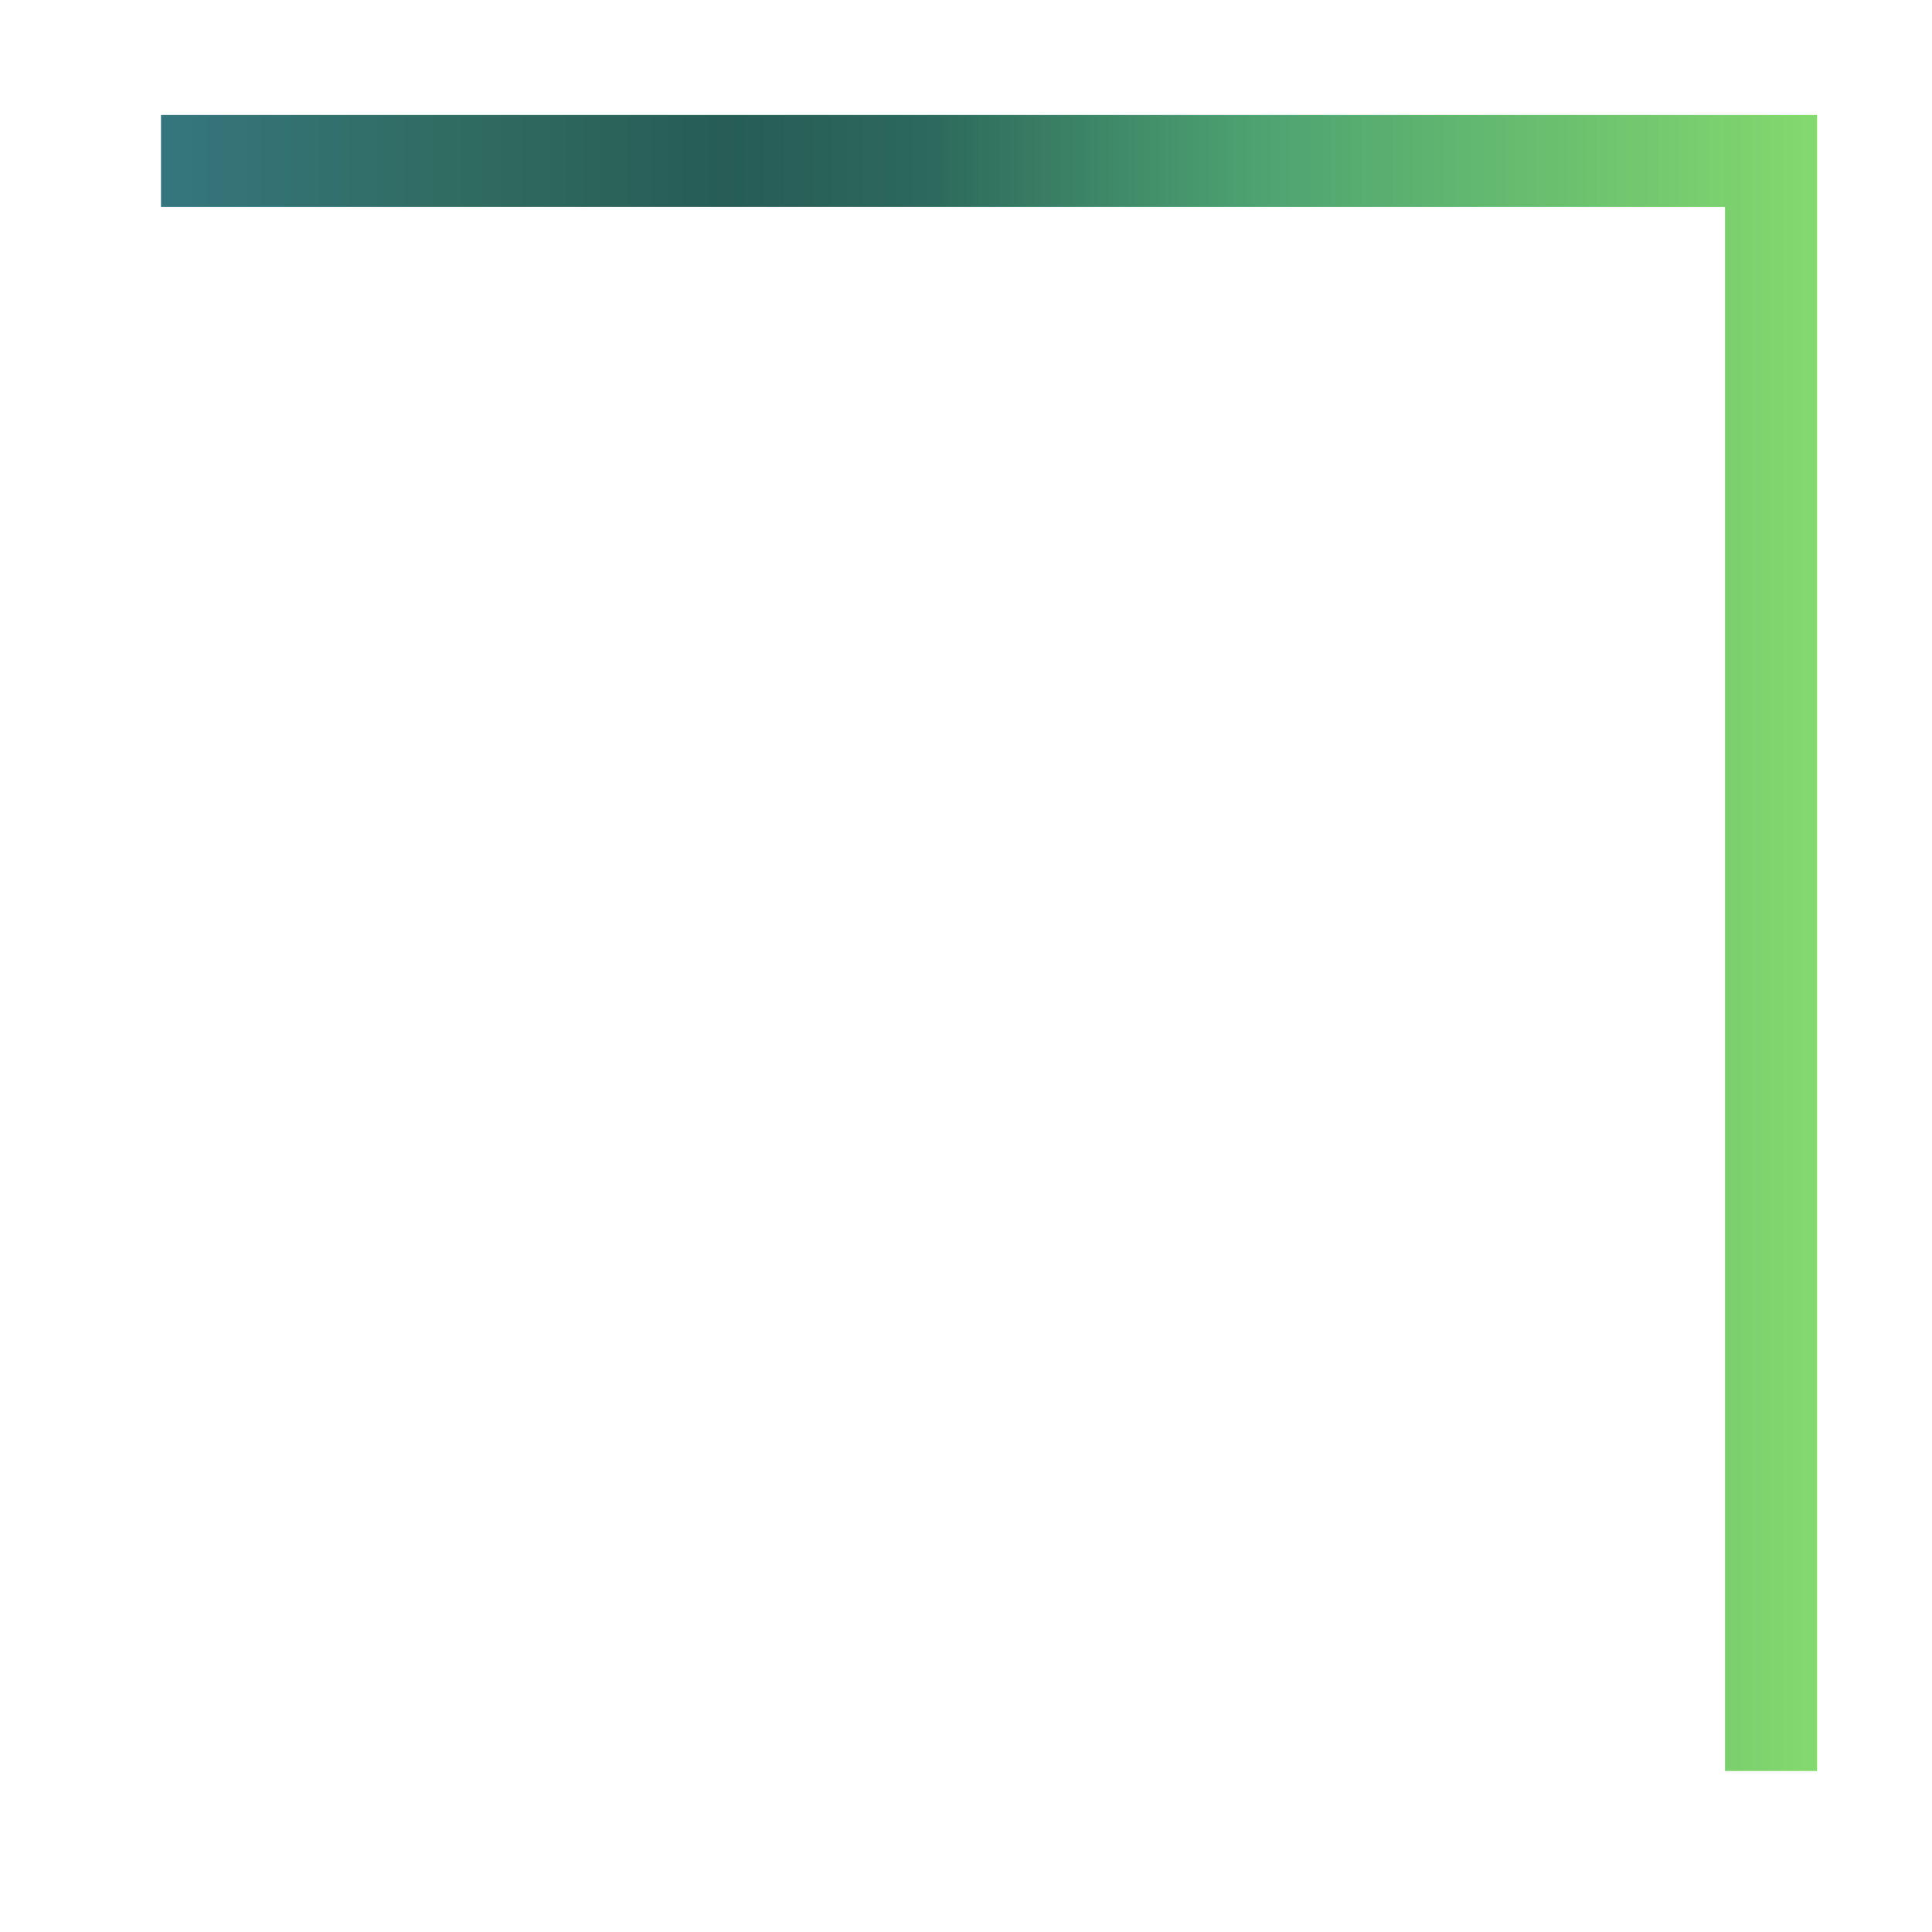 <?xml version="1.0" encoding="UTF-8"?>
<svg id="_レイヤー_5" data-name="レイヤー 5" xmlns="http://www.w3.org/2000/svg" xmlns:xlink="http://www.w3.org/1999/xlink" viewBox="0 0 42 42">
  <defs>
    <style>
      .cls-1 {
        fill: none;
        stroke: url(#_名称未設定グラデーション_3);
        stroke-miterlimit: 10;
        stroke-width: 2px;
      }
    </style>
    <linearGradient id="_名称未設定グラデーション_3" data-name="名称未設定グラデーション 3" x1="3.5" y1="20.5" x2="39.5" y2="20.5" gradientUnits="userSpaceOnUse">
      <stop offset="0" stop-color="#35767e"/>
      <stop offset=".19" stop-color="#306b5f"/>
      <stop offset=".34" stop-color="#275c57"/>
      <stop offset=".46" stop-color="#2c685c"/>
      <stop offset=".66" stop-color="#4da271"/>
      <stop offset="1" stop-color="#84d96e"/>
    </linearGradient>
  </defs>
  <polyline class="cls-1" points="38.5 38.5 38.5 3.5 3.5 3.5"/>
</svg>